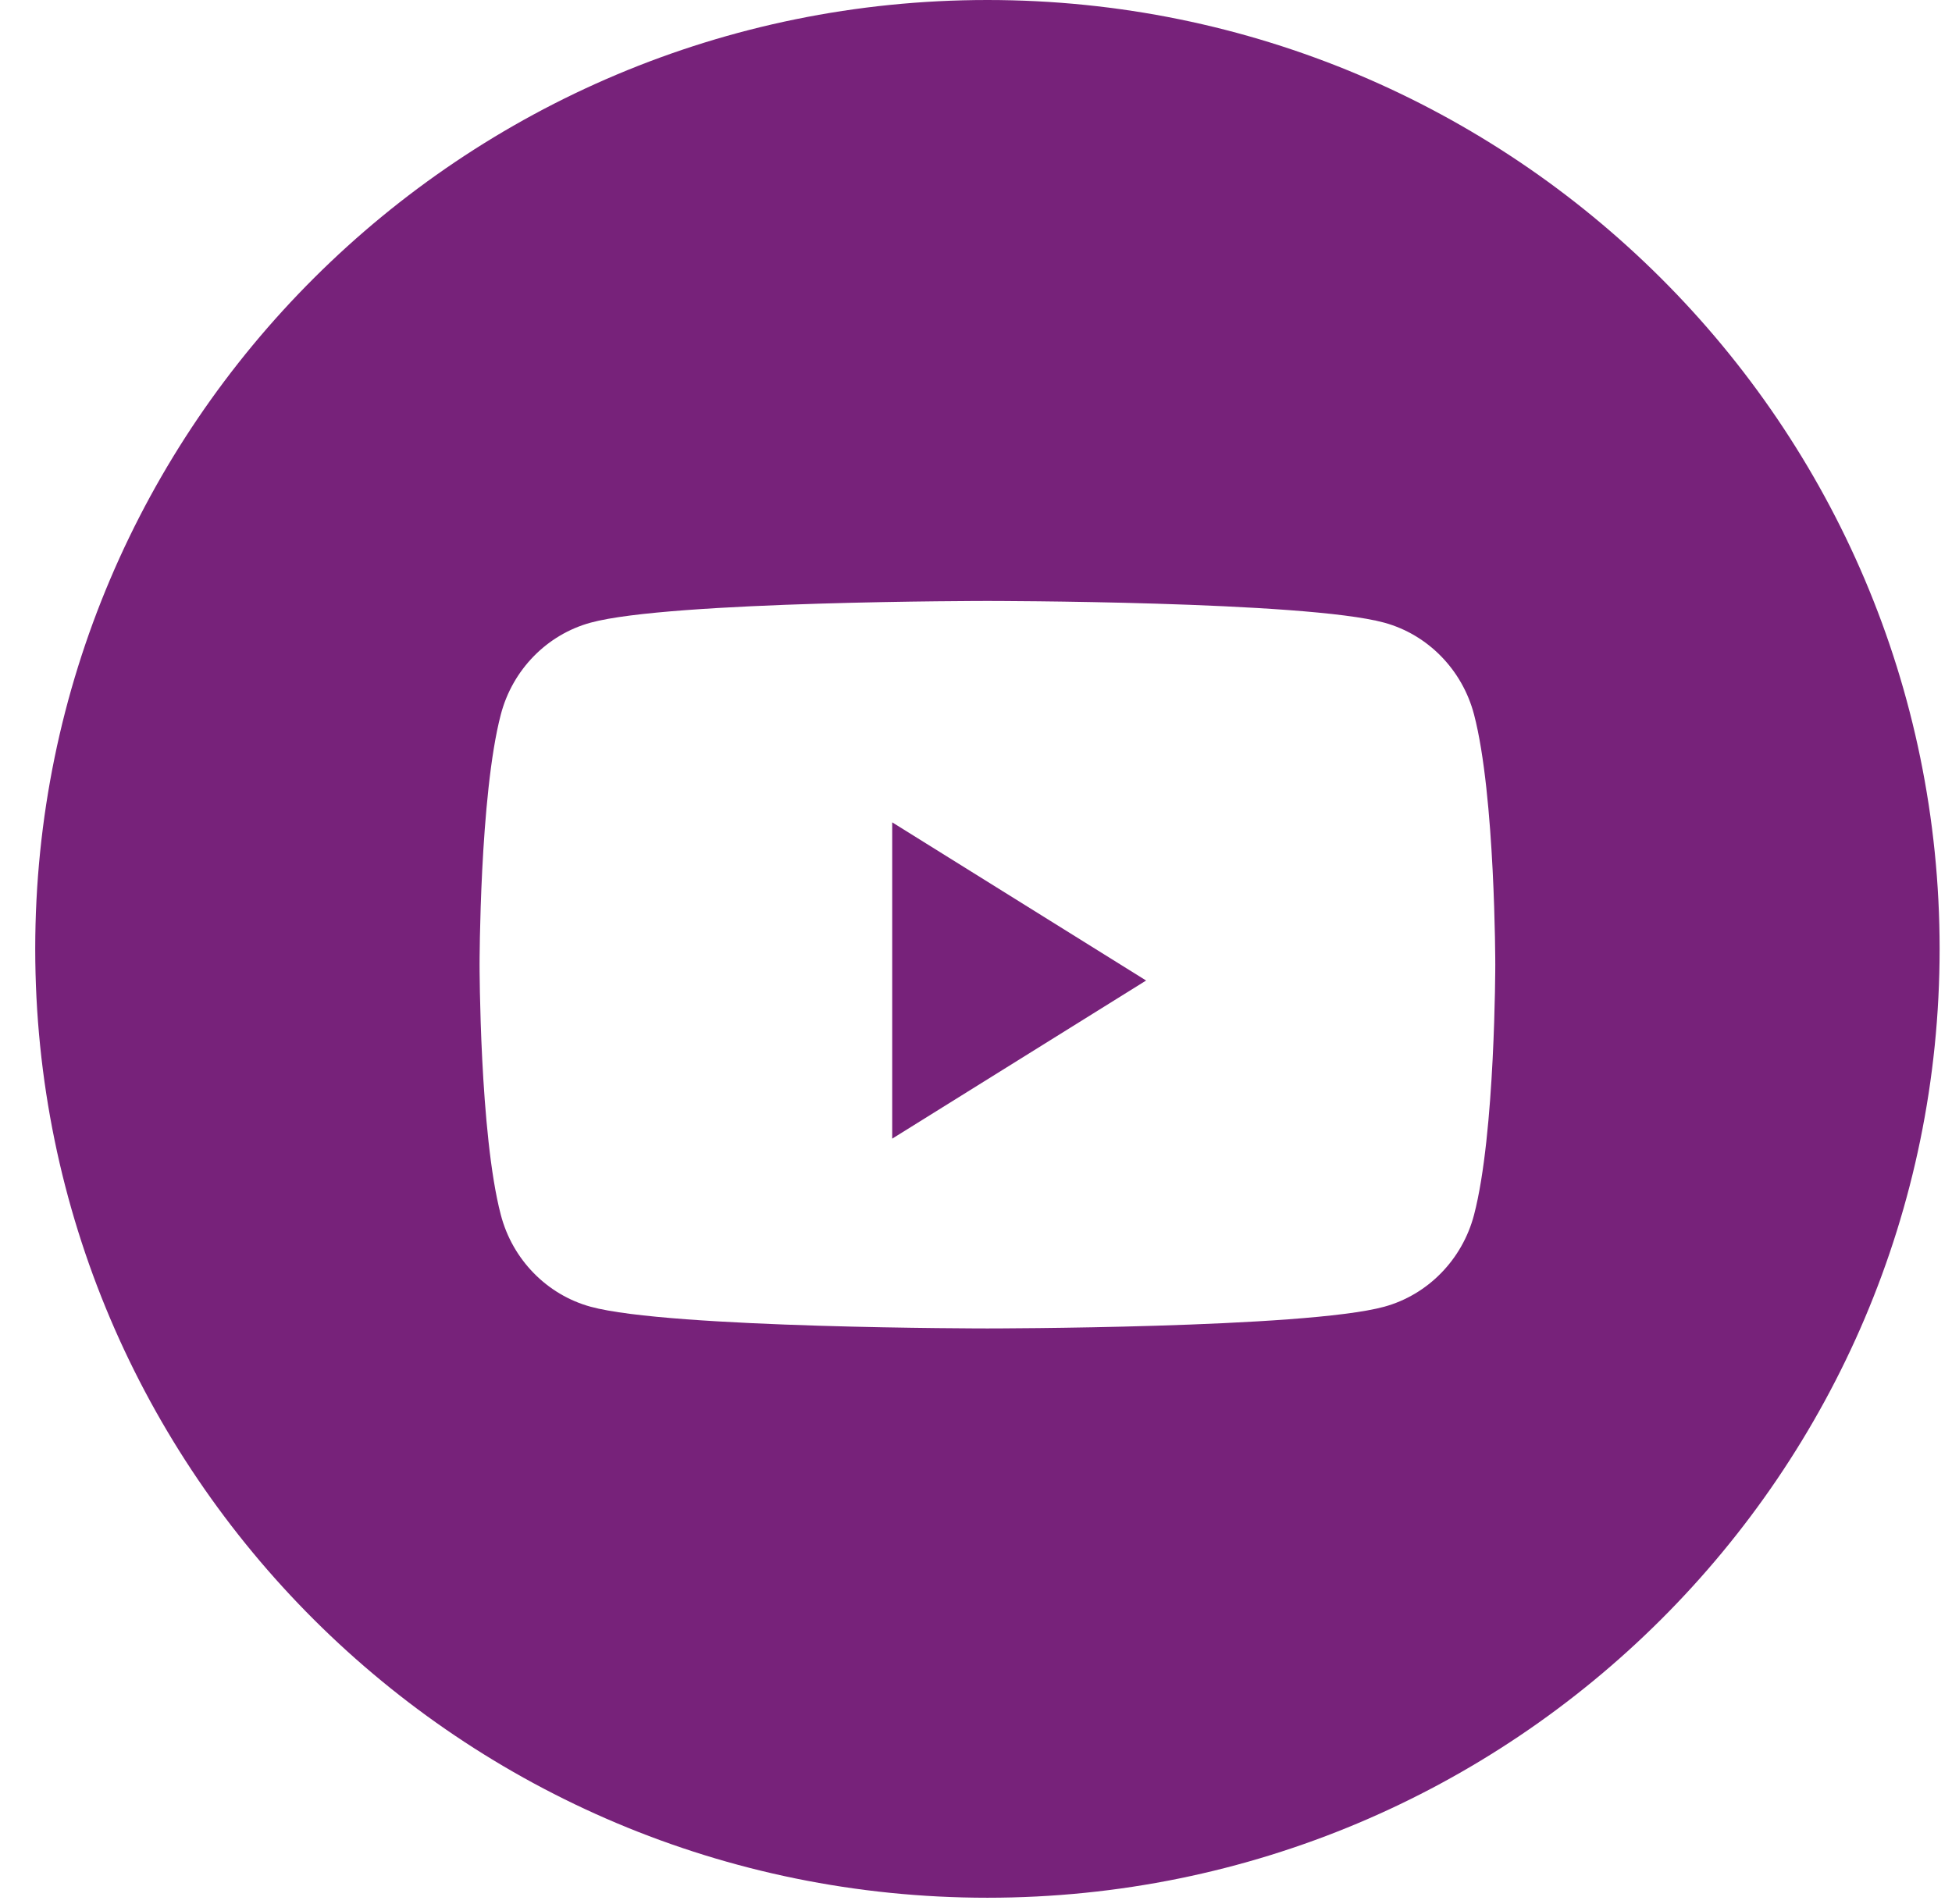 <svg width="41" height="40" viewBox="0 0 41 40" fill="none" xmlns="http://www.w3.org/2000/svg">
<path fill-rule="evenodd" clip-rule="evenodd" d="M20.74 0C9.694 0 0.74 8.925 0.74 19.934C0.74 30.943 9.694 39.868 20.74 39.868C31.785 39.868 40.74 30.943 40.74 19.934C40.74 8.925 31.785 0 20.74 0ZM29.075 13.081C29.992 13.332 30.715 14.072 30.961 15.011C31.407 16.714 31.407 20.266 31.407 20.266C31.407 20.266 31.407 23.819 30.961 25.521C30.715 26.461 29.992 27.2 29.075 27.452C27.411 27.908 20.74 27.908 20.74 27.908C20.74 27.908 14.069 27.908 12.405 27.452C11.487 27.2 10.764 26.461 10.519 25.521C10.073 23.819 10.073 20.266 10.073 20.266C10.073 20.266 10.073 16.714 10.519 15.011C10.764 14.072 11.487 13.332 12.405 13.081C14.069 12.625 20.74 12.625 20.74 12.625C20.74 12.625 27.411 12.625 29.075 13.081Z" fill="#77227A"/>
<path d="M18.74 23.921V17.276L24.073 20.599L18.74 23.921Z" fill="#77227A"/>
</svg>
